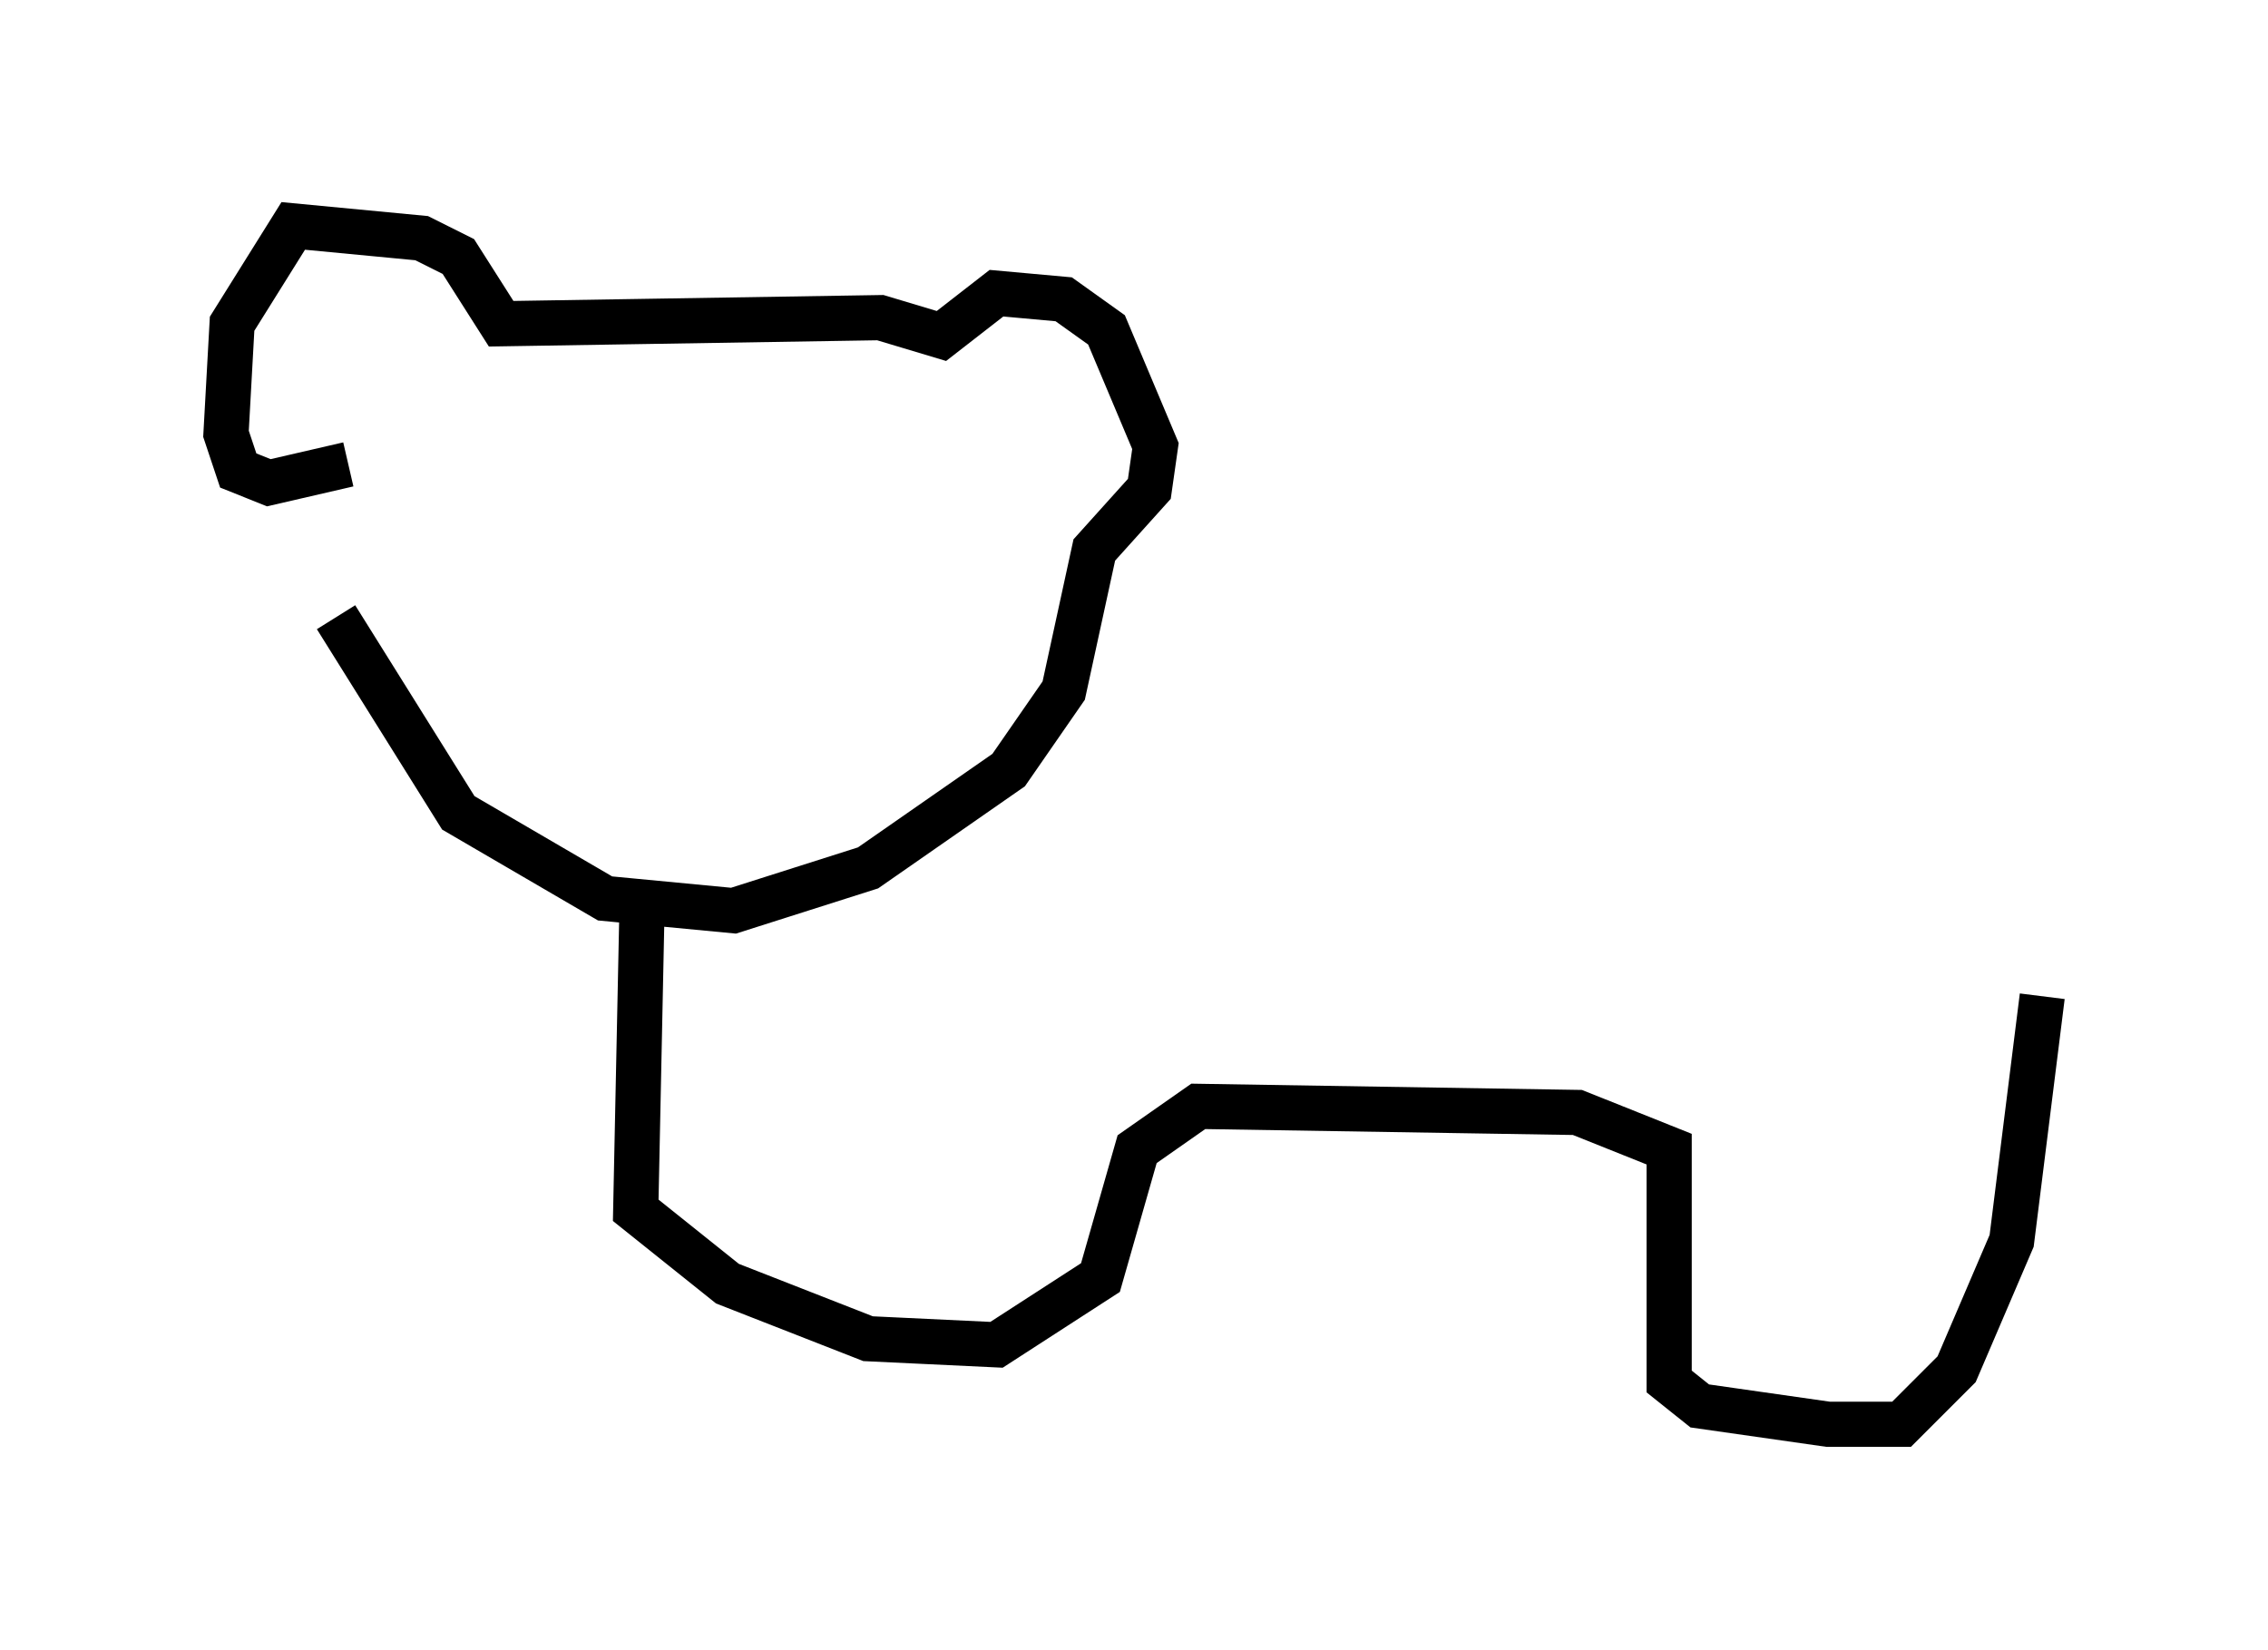 <?xml version="1.0" encoding="utf-8" ?>
<svg baseProfile="full" height="36.522" version="1.1" width="50.189" xmlns="http://www.w3.org/2000/svg" xmlns:ev="http://www.w3.org/2001/xml-events" xmlns:xlink="http://www.w3.org/1999/xlink"><defs /><rect fill="white" height="36.522" width="50.189" x="0" y="0" /><path d="M7.571, 12.848 m-0.135, 0.812 l2.706, 4.33 3.248, 1.894 l2.842, 0.271 2.977, -0.947 l3.112, -2.165 1.218, -1.759 l0.677, -3.112 1.218, -1.353 l0.135, -0.947 -1.083, -2.571 l-0.947, -0.677 -1.488, -0.135 l-1.218, 0.947 -1.353, -0.406 l-8.39, 0.135 -0.947, -1.488 l-0.812, -0.406 -2.842, -0.271 l-1.353, 2.165 -0.135, 2.436 l0.271, 0.812 0.677, 0.271 l1.759, -0.406 m6.495, 10.013 l-0.135, 6.495 2.03, 1.624 l3.112, 1.218 2.842, 0.135 l2.3, -1.488 0.812, -2.842 l1.353, -0.947 8.39, 0.135 l2.03, 0.812 0.0, 5.142 l0.677, 0.541 2.842, 0.406 l1.624, 0.0 1.218, -1.218 l1.218, -2.842 0.677, -5.413 " fill="none" stroke="black" stroke-width="1" /></svg>